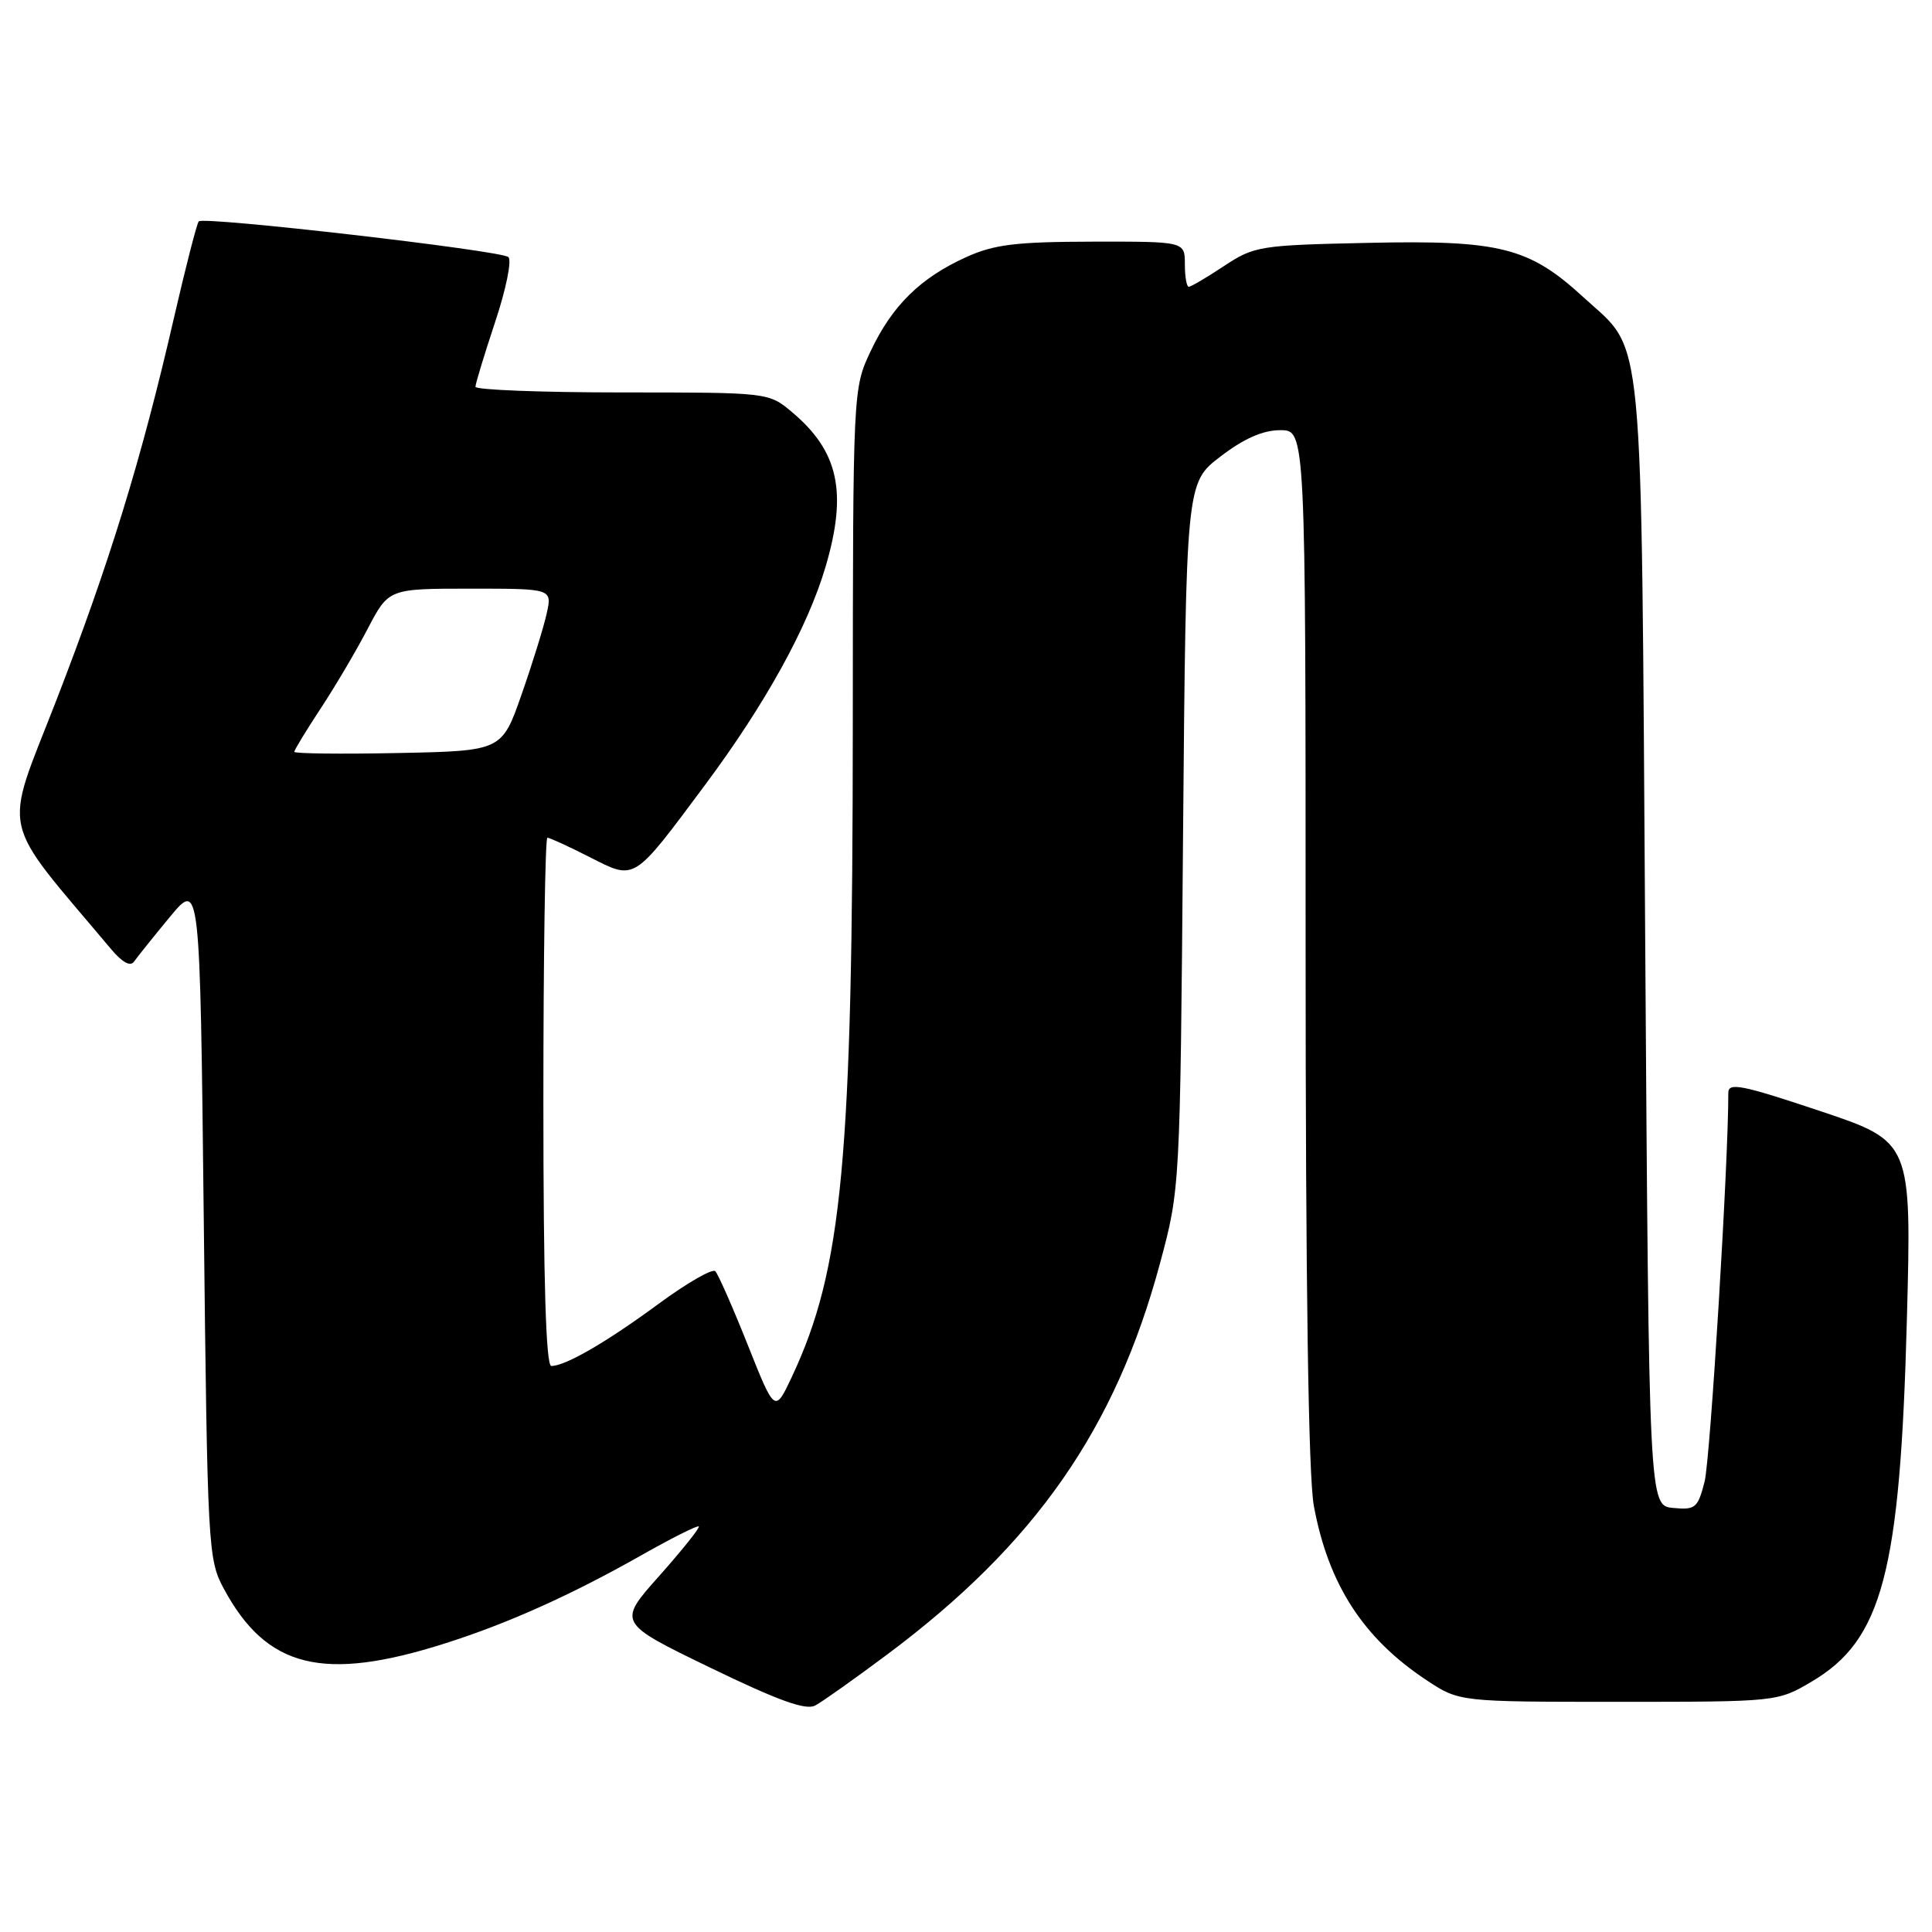 <?xml version="1.0" encoding="UTF-8" standalone="no"?>
<!DOCTYPE svg PUBLIC "-//W3C//DTD SVG 1.1//EN" "http://www.w3.org/Graphics/SVG/1.1/DTD/svg11.dtd" >
<svg xmlns="http://www.w3.org/2000/svg" xmlns:xlink="http://www.w3.org/1999/xlink" version="1.1" viewBox="0 0 256 256">
 <g >
 <path fill="currentColor"
d=" M 117.61 219.19 C 137.17 204.58 147.80 189.33 153.70 167.42 C 156.37 157.50 156.37 157.50 156.76 110.74 C 157.16 63.97 157.16 63.97 161.72 60.49 C 164.84 58.10 167.35 57.00 169.64 57.00 C 173.00 57.00 173.00 57.00 173.00 125.32 C 173.00 170.33 173.37 195.64 174.09 199.53 C 176.01 209.93 180.63 217.08 189.02 222.63 C 193.35 225.50 193.35 225.50 214.43 225.50 C 235.43 225.50 235.52 225.49 240.01 222.85 C 249.43 217.31 251.78 208.40 252.67 174.89 C 253.30 151.28 253.30 151.28 241.15 147.21 C 230.74 143.73 229.00 143.39 229.01 144.82 C 229.04 153.77 226.62 193.37 225.87 196.31 C 224.97 199.83 224.65 200.09 221.70 199.81 C 218.50 199.50 218.50 199.50 218.00 125.00 C 217.44 41.42 217.96 46.87 209.84 39.41 C 202.62 32.77 198.78 31.80 181.33 32.18 C 166.92 32.49 166.19 32.60 162.19 35.25 C 159.91 36.76 157.81 38.00 157.52 38.00 C 157.23 38.00 157.00 36.65 157.00 35.00 C 157.00 32.00 157.00 32.00 144.75 32.02 C 134.60 32.04 131.73 32.39 128.00 34.08 C 121.96 36.82 118.22 40.49 115.38 46.50 C 113.02 51.50 113.02 51.50 113.00 96.00 C 112.98 153.76 111.63 168.17 104.92 182.45 C 102.67 187.23 102.67 187.23 99.07 178.18 C 97.09 173.21 95.16 168.83 94.78 168.44 C 94.40 168.06 91.03 170.00 87.29 172.75 C 80.36 177.85 74.93 181.00 73.05 181.00 C 72.34 181.00 72.00 169.77 72.00 146.00 C 72.00 126.75 72.24 111.00 72.53 111.00 C 72.83 111.00 75.34 112.15 78.11 113.56 C 84.23 116.66 83.80 116.93 93.43 104.00 C 101.42 93.27 107.05 83.07 109.40 75.07 C 112.30 65.22 111.12 59.80 104.96 54.62 C 101.85 52.00 101.85 52.00 82.42 52.00 C 71.74 52.00 63.00 51.66 63.00 51.25 C 63.00 50.84 64.18 46.98 65.61 42.66 C 67.05 38.35 67.84 34.48 67.36 34.06 C 66.37 33.19 27.02 28.65 26.34 29.33 C 26.09 29.58 24.61 35.35 23.04 42.16 C 18.73 60.91 14.48 74.70 7.44 92.86 C 0.41 110.97 -0.27 107.93 14.76 125.81 C 16.21 127.53 17.29 128.11 17.76 127.42 C 18.17 126.83 20.30 124.17 22.50 121.51 C 26.50 116.68 26.50 116.68 27.00 161.59 C 27.49 205.16 27.56 206.62 29.65 210.50 C 35.33 221.05 42.83 222.90 59.00 217.75 C 67.33 215.10 75.69 211.34 84.93 206.11 C 88.97 203.82 92.42 202.09 92.59 202.26 C 92.77 202.43 90.41 205.37 87.37 208.80 C 81.82 215.02 81.82 215.02 94.08 220.96 C 103.10 225.33 106.77 226.66 108.02 225.99 C 108.96 225.49 113.27 222.43 117.61 219.19 Z  M 39.00 99.62 C 39.00 99.37 40.57 96.80 42.48 93.89 C 44.40 90.98 47.21 86.22 48.73 83.30 C 51.50 78.00 51.50 78.00 62.33 78.00 C 73.16 78.00 73.16 78.00 72.45 81.25 C 72.06 83.04 70.56 87.88 69.12 92.00 C 66.50 99.50 66.50 99.50 52.75 99.78 C 45.19 99.93 39.00 99.86 39.00 99.62 Z "/>
</g>
</svg>